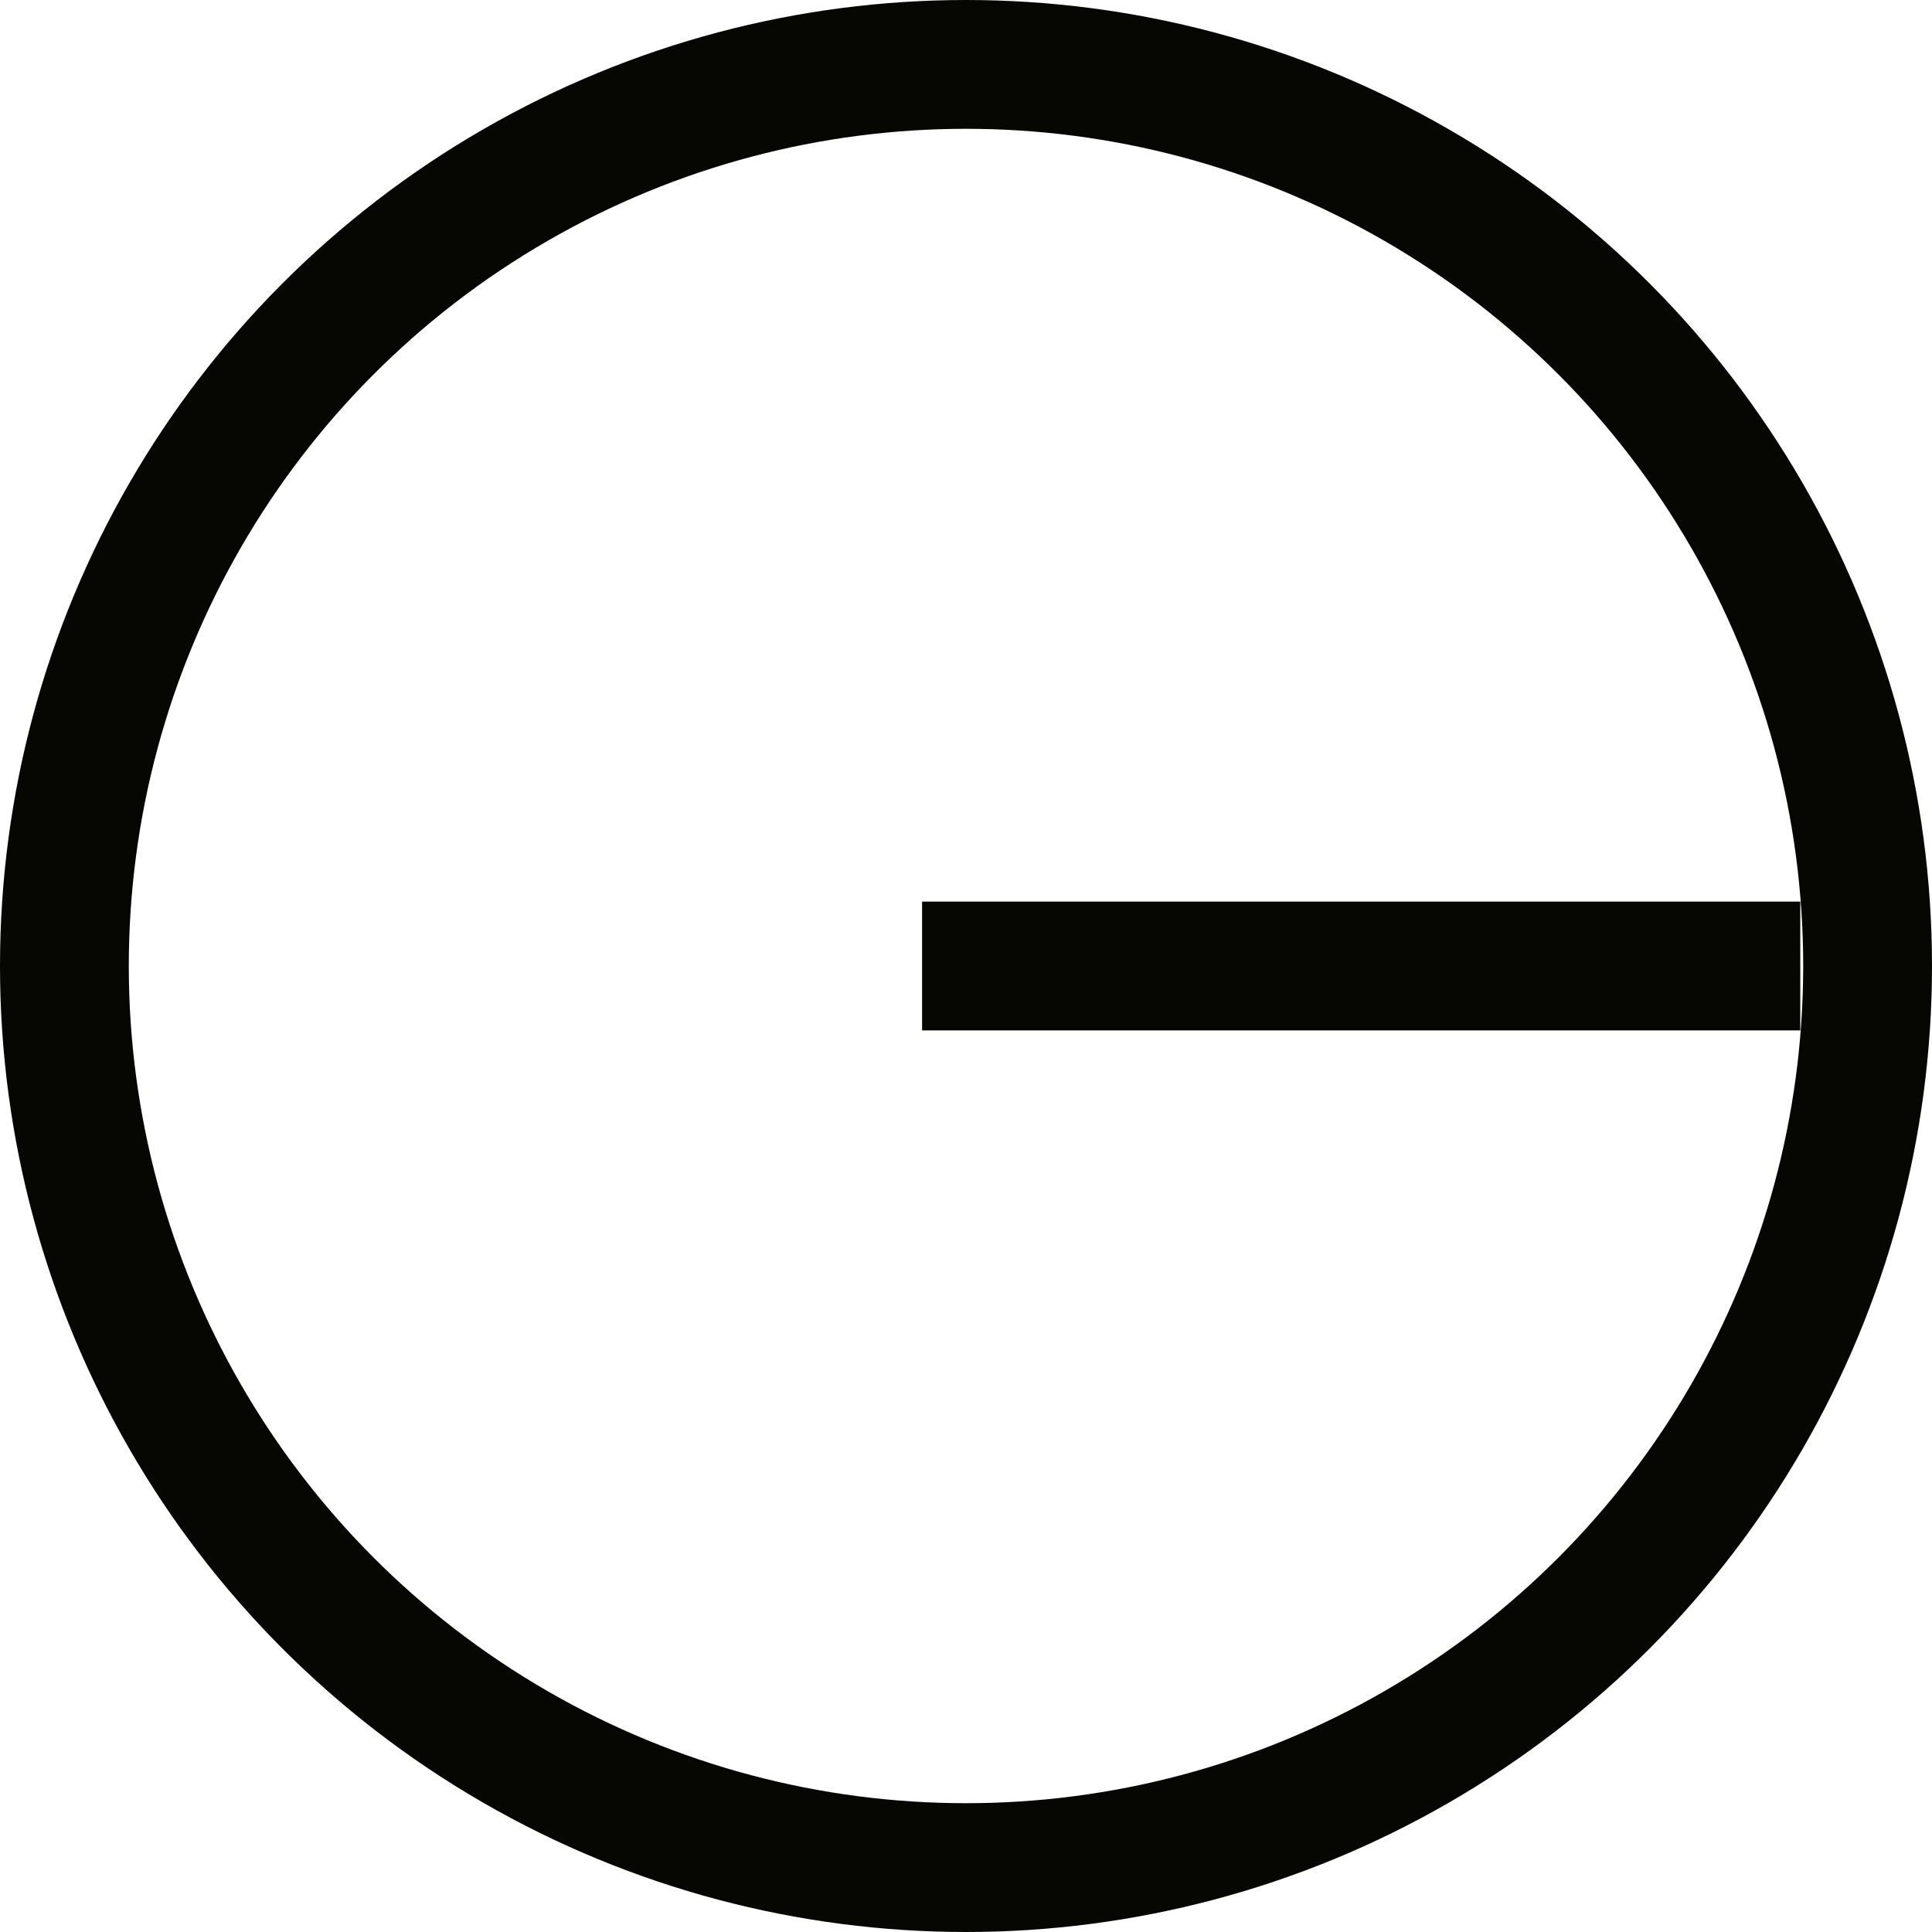 <svg width="60" height="60" viewBox="0 0 60 60" fill="none" xmlns="http://www.w3.org/2000/svg">
<circle cx="30" cy="30" r="28" stroke="#060602" stroke-width="4"/>
<path d="M28.636 30H55.909" stroke="#060602" stroke-width="4"/>
</svg>

